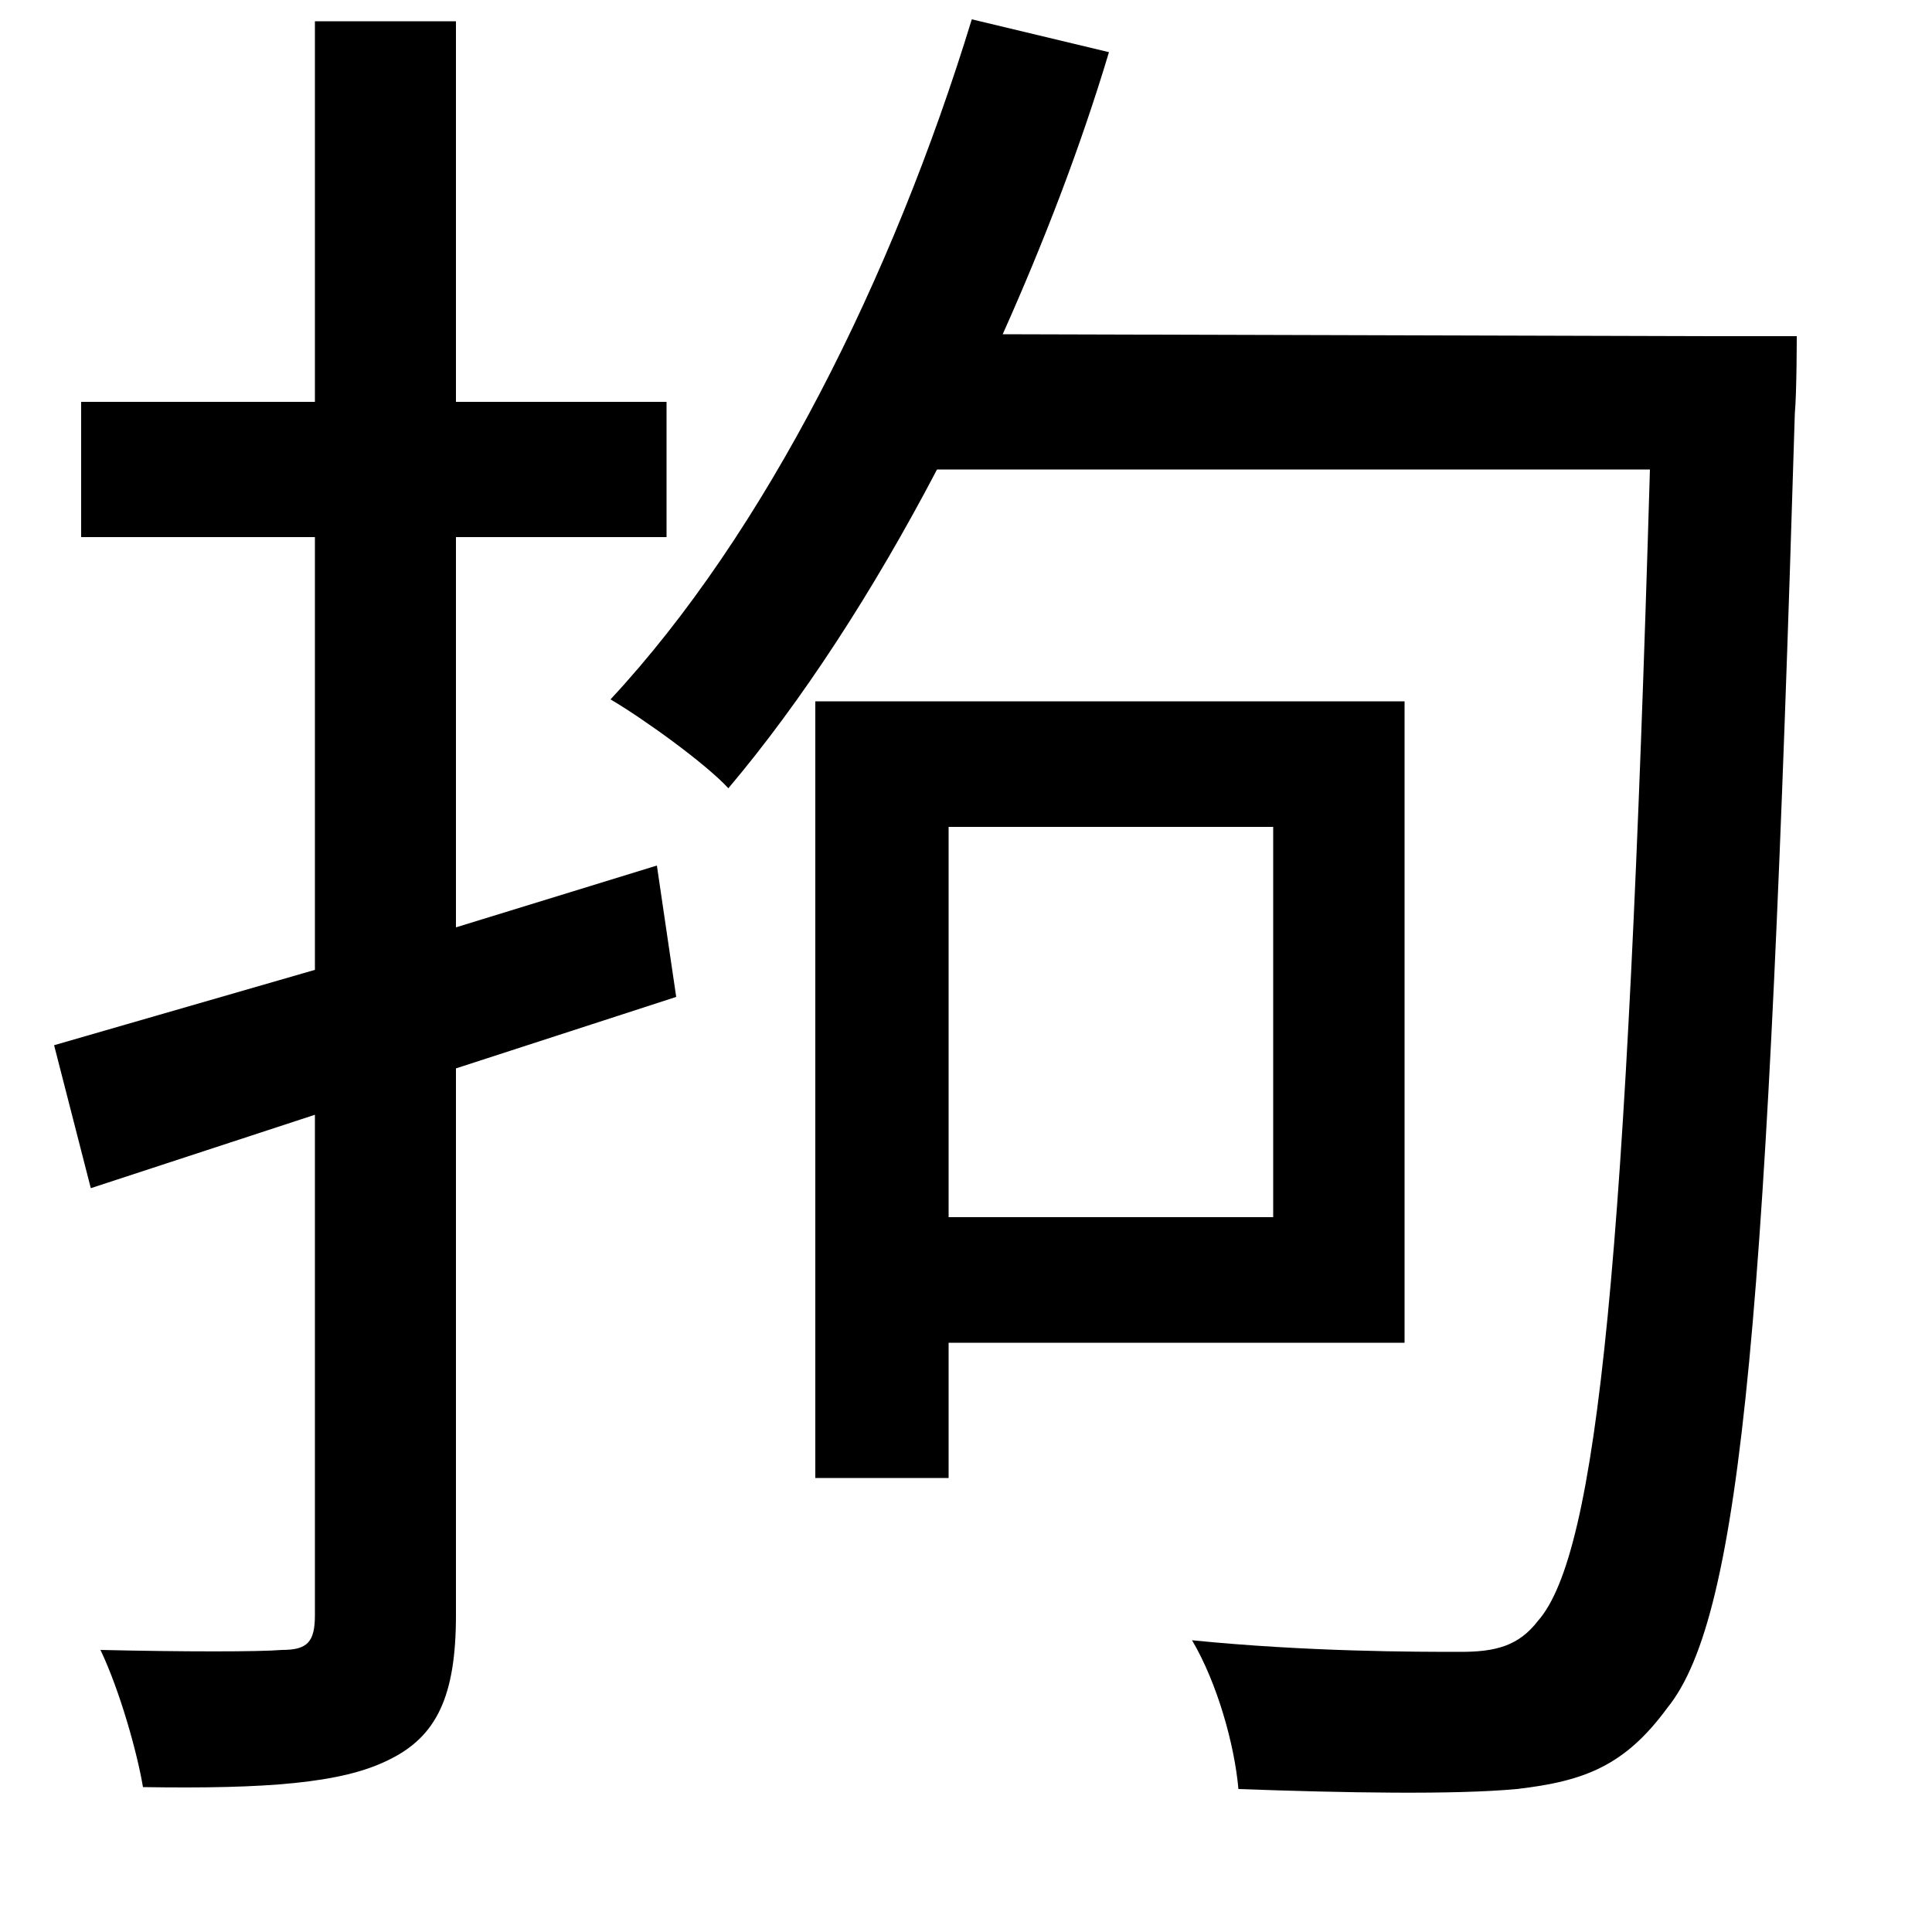 <svg xmlns="http://www.w3.org/2000/svg"
    viewBox="0 0 1000 1000">
  <!--
© 2014-2021 Adobe (http://www.adobe.com/).
Noto is a trademark of Google Inc.
This Font Software is licensed under the SIL Open Font License, Version 1.1. This Font Software is distributed on an "AS IS" BASIS, WITHOUT WARRANTIES OR CONDITIONS OF ANY KIND, either express or implied. See the SIL Open Font License for the specific language, permissions and limitations governing your use of this Font Software.
http://scripts.sil.org/OFL
  -->
<path d="M503 10C462 144 396 276 316 362 333 372 365 395 377 408 415 363 452 306 485 243L854 243C842 652 827 804 796 839 786 852 774 855 756 855 733 855 677 855 617 849 630 871 639 903 641 926 696 928 753 929 785 926 820 922 841 914 863 884 902 836 915 677 929 214 930 203 930 174 930 174L882 174 519 173C540 126 559 77 574 27ZM491 428L659 428 659 630 491 630ZM422 363L422 765 491 765 491 695 727 695 727 363ZM163 11L163 208 42 208 42 278 163 278 163 502 28 541 47 615 163 577 163 836C163 850 159 854 146 854 134 855 95 855 52 854 62 875 71 907 74 925 138 926 177 923 201 911 226 899 236 878 236 836L236 553 350 516 340 448 236 480 236 278 345 278 345 208 236 208 236 11Z"/>
</svg>